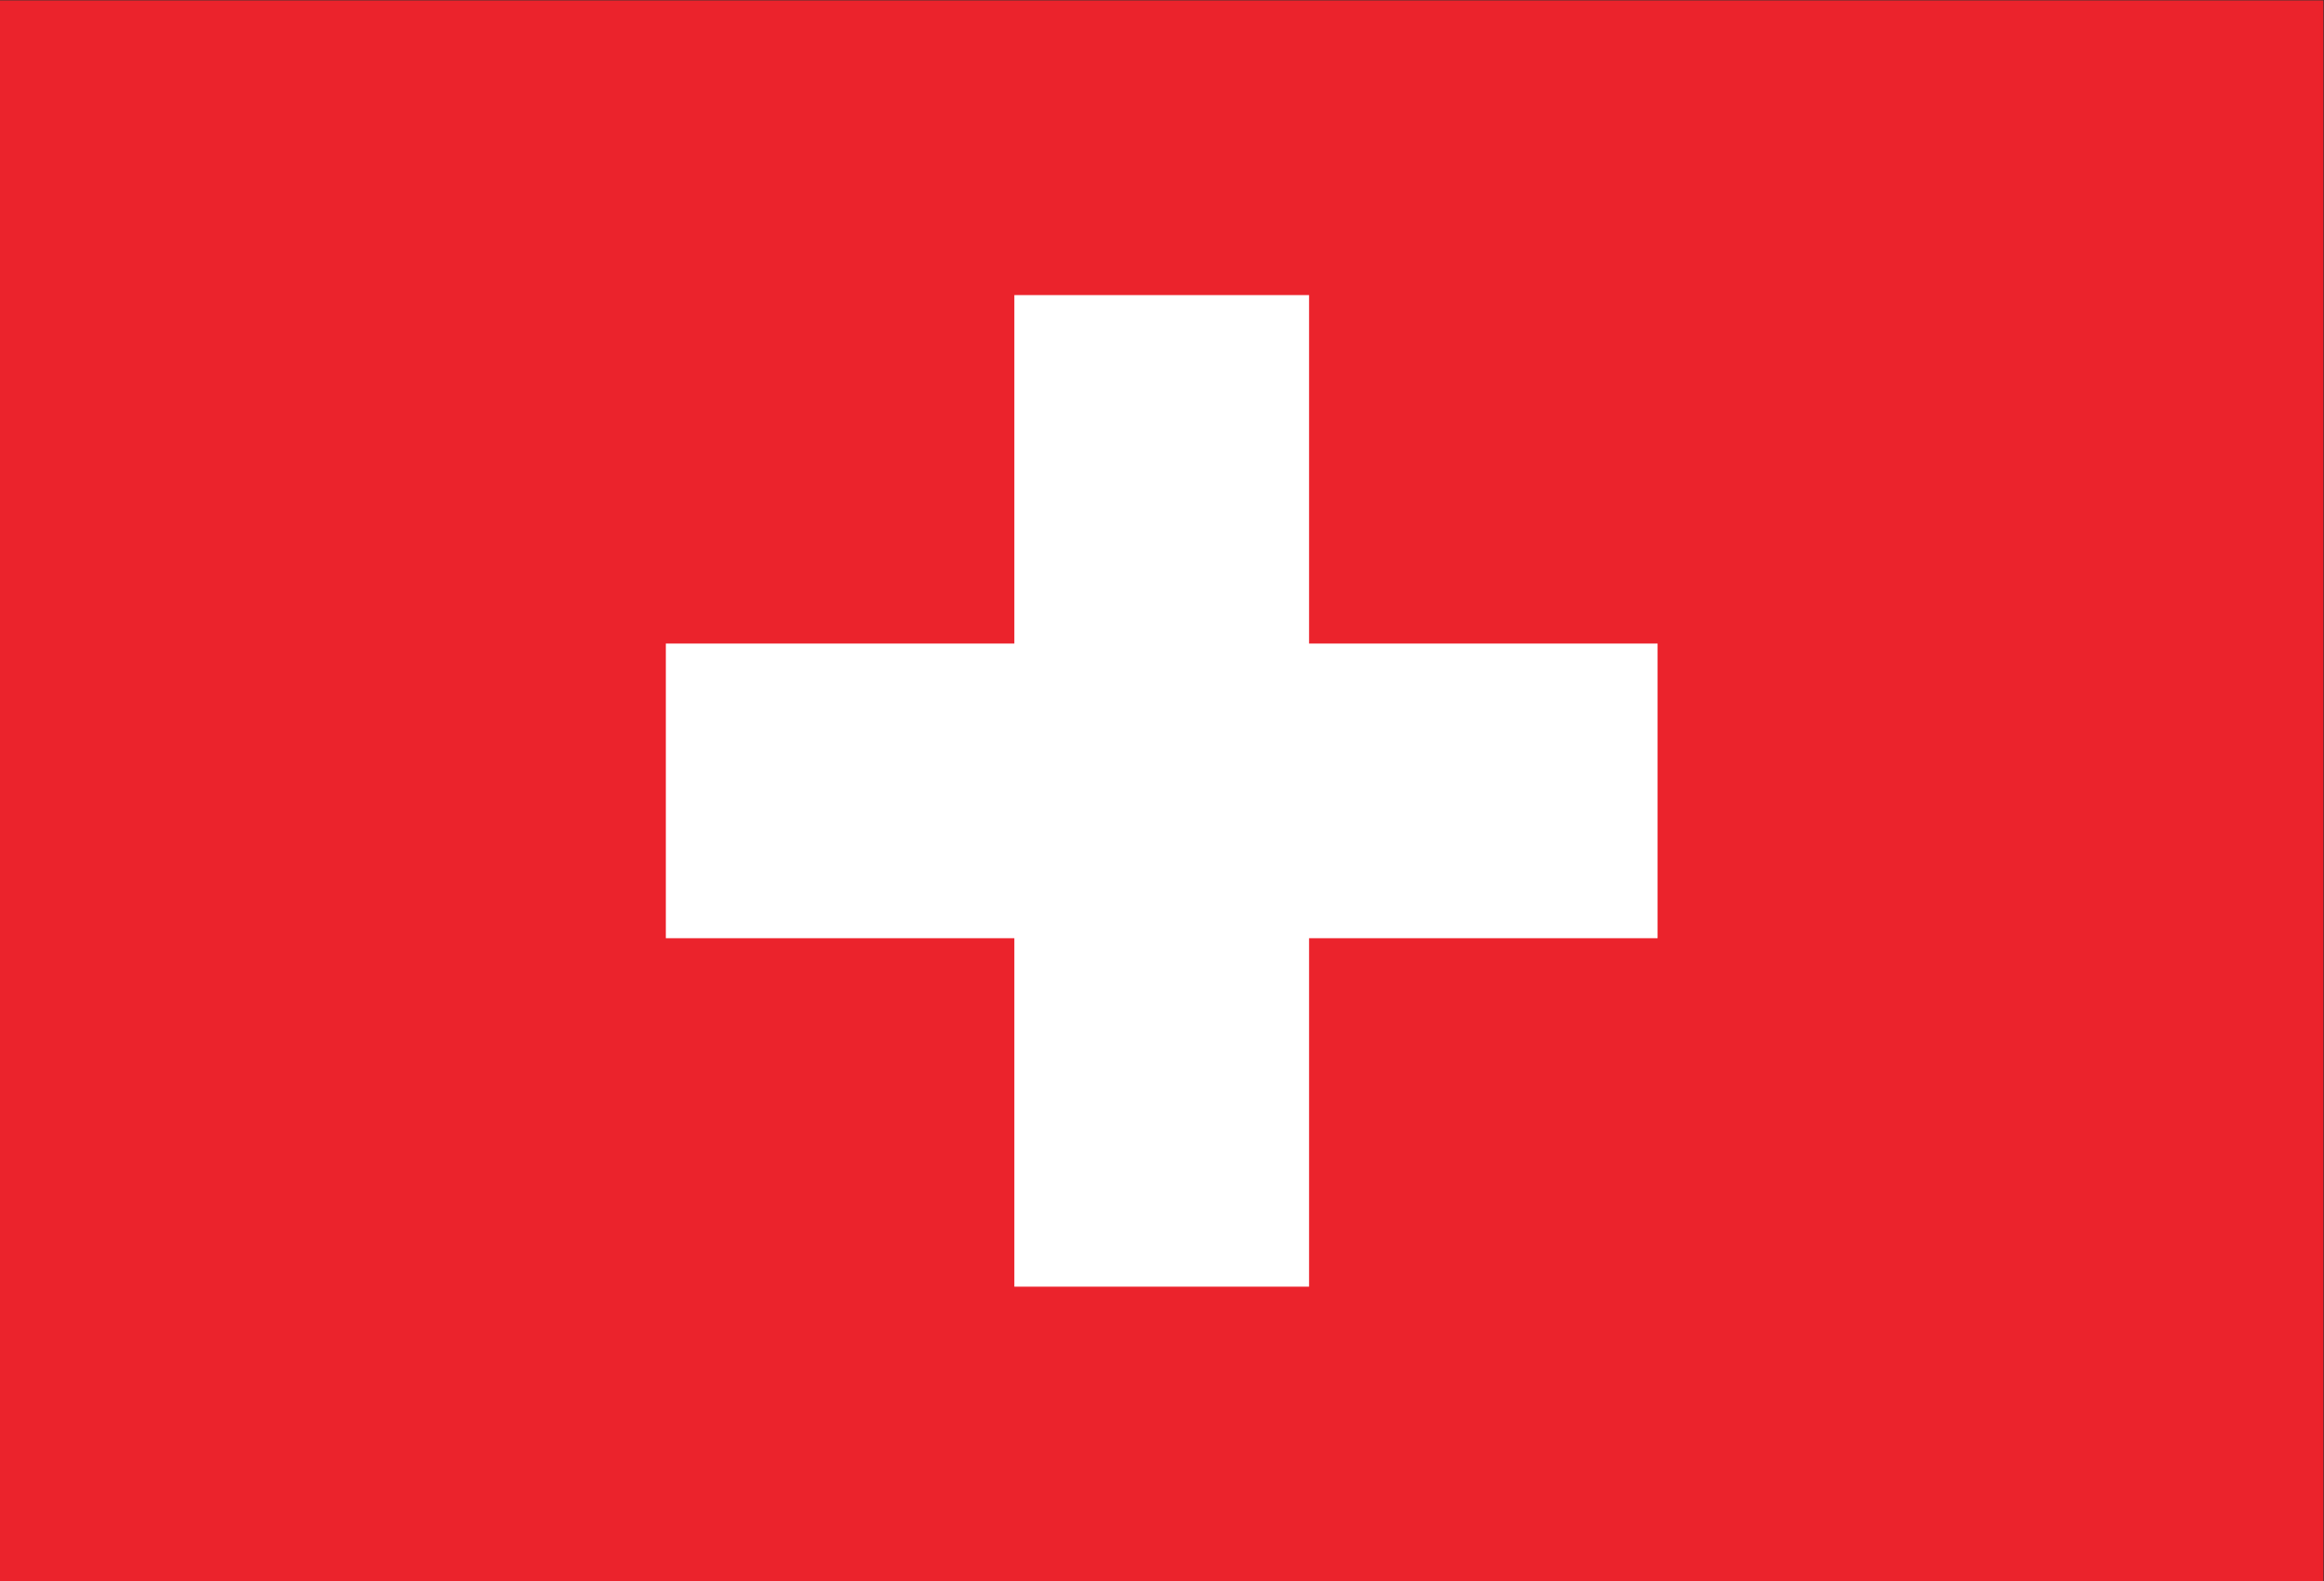 <?xml version="1.0" encoding="UTF-8" standalone="no"?>
<!-- Created with Inkscape (http://www.inkscape.org/) -->

<svg
   version="1.1"
   id="svg2"
   width="1920"
   height="1306.667"
   viewBox="0 0 1920 1306.667"
   sodipodi:docname="388432_Illustration_of_Switzerland_flag.eps"
   xmlns:inkscape="http://www.inkscape.org/namespaces/inkscape"
   xmlns:sodipodi="http://sodipodi.sourceforge.net/DTD/sodipodi-0.dtd"
   xmlns="http://www.w3.org/2000/svg"
   xmlns:svg="http://www.w3.org/2000/svg">
  <rect x="0" y="0" width="1920" height="1306.667" fill="#333333" stroke="none"/>
  <defs
     id="defs6" />
  <sodipodi:namedview
     id="namedview4"
     pagecolor="#ffffff"
     bordercolor="#000000"
     borderopacity="0.25"
     inkscape:showpageshadow="2"
     inkscape:pageopacity="0.0"
     inkscape:pagecheckerboard="0"
     inkscape:deskcolor="#d1d1d1" />
  <g
     id="g8"
     inkscape:groupmode="layer"
     inkscape:label="ink_ext_XXXXXX"
     transform="matrix(1.333,0,0,-1.333,0,1306.667)">
    <g
       id="g10"
       transform="scale(0.1)">
      <path
         d="M 0,9800 V 0 H 14400 V 9800 H 0"
         style="fill:#eb232c;fill-opacity:1;fill-rule:nonzero;stroke:none"
         id="path12" />
      <path
         d="M 10273.3,5813.26 H 8113.26 v 2160 H 6286.74 v -2160 h -2160 V 3986.74 h 2160 v -2160 h 1826.52 v 2160 h 2160.04 v 1826.52"
         style="fill:#ffffff;fill-opacity:1;fill-rule:nonzero;stroke:none"
         id="path14" />
    </g>
  </g>
</svg>
